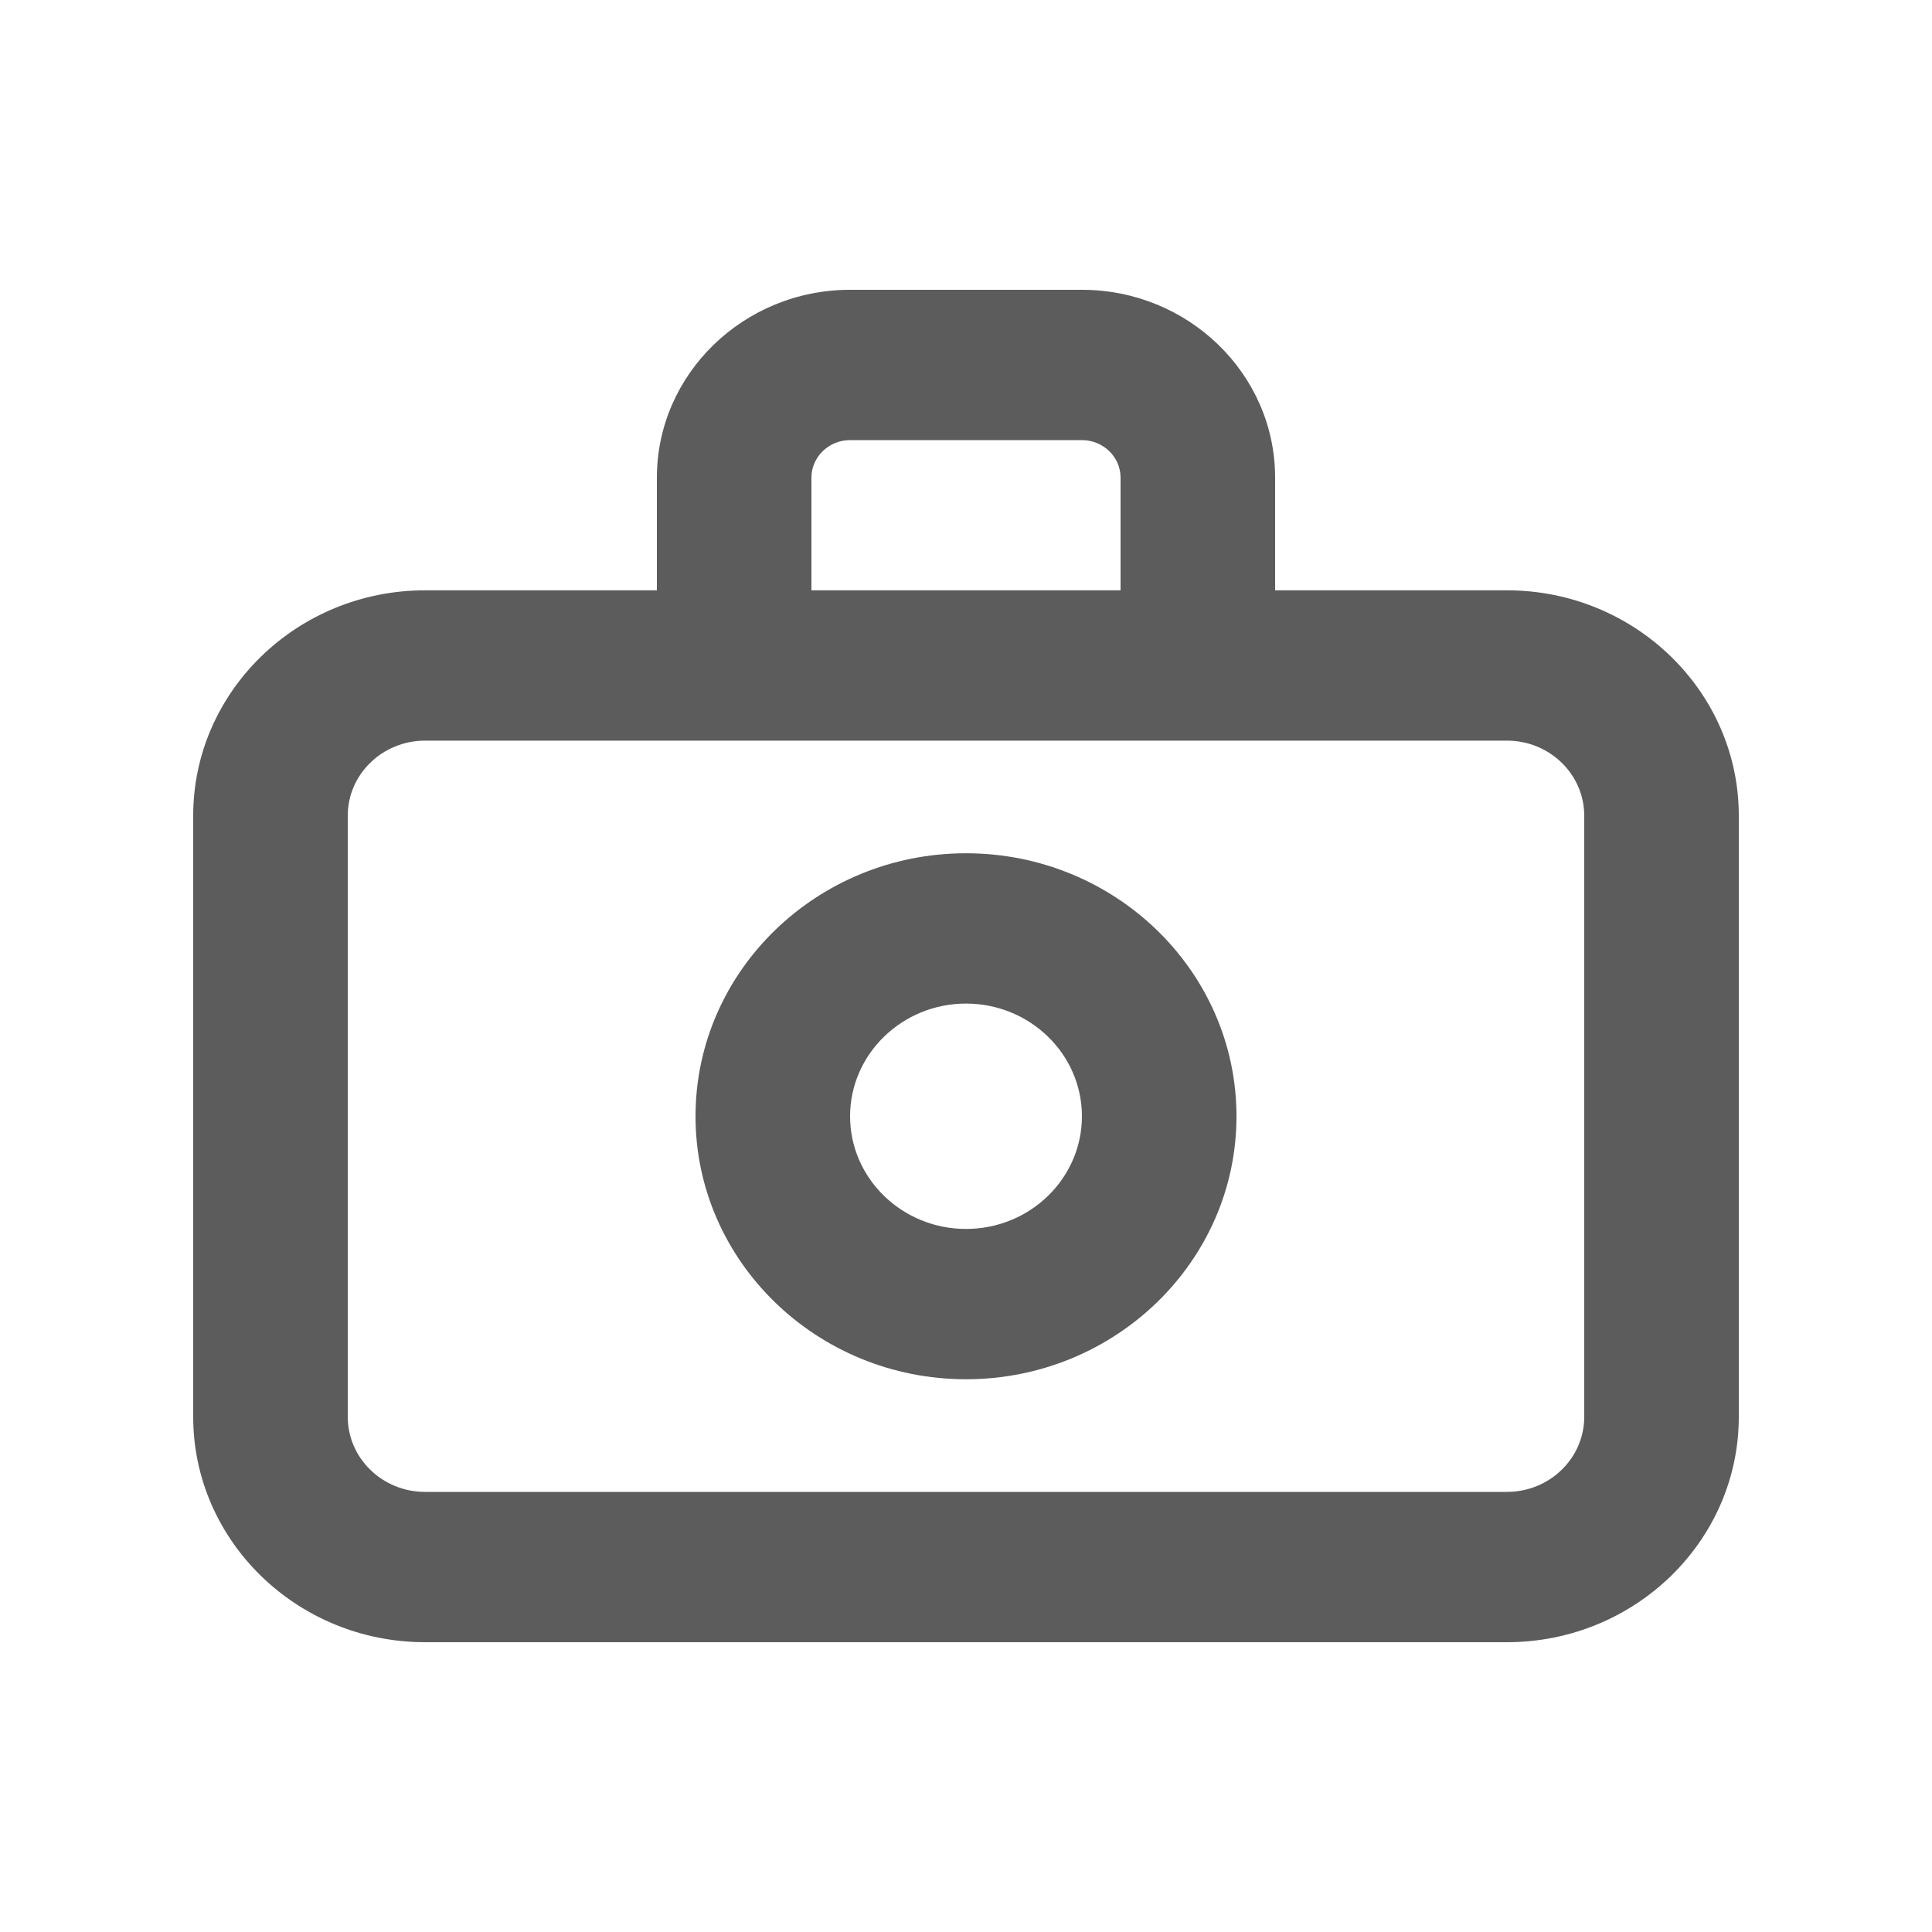 <svg width="20" height="20" viewBox="0 0 20 20" fill="none" xmlns="http://www.w3.org/2000/svg">
<path fill-rule="evenodd" clip-rule="evenodd" d="M10 12.722C9.339 12.722 8.8 12.199 8.8 11.556C8.8 10.912 9.339 10.389 10 10.389C10.662 10.389 11.2 10.912 11.2 11.556C11.2 12.199 10.662 12.722 10 12.722ZM10 8.833C8.456 8.833 7.2 10.054 7.2 11.556C7.2 13.057 8.456 14.278 10 14.278C11.544 14.278 12.8 13.057 12.8 11.556C12.8 10.054 11.544 8.833 10 8.833ZM16.4 14.667C16.4 15.095 16.042 15.444 15.6 15.444H4.4C3.958 15.444 3.6 15.095 3.6 14.667V8.444C3.6 8.016 3.958 7.667 4.4 7.667H15.6C16.042 7.667 16.4 8.016 16.4 8.444V14.667ZM8.4 4.944C8.4 4.73 8.58 4.556 8.8 4.556H11.2C11.42 4.556 11.6 4.73 11.6 4.944V6.111H8.4V4.944ZM15.6 6.111H13.2V4.944C13.2 3.873 12.303 3 11.2 3H8.8C7.697 3 6.8 3.873 6.8 4.944V6.111H4.4C3.077 6.111 2 7.158 2 8.444V14.667C2 15.953 3.077 17 4.4 17H15.6C16.923 17 18 15.953 18 14.667V8.444C18 7.158 16.923 6.111 15.6 6.111Z" fill="#5C5C5C"/>
</svg>
